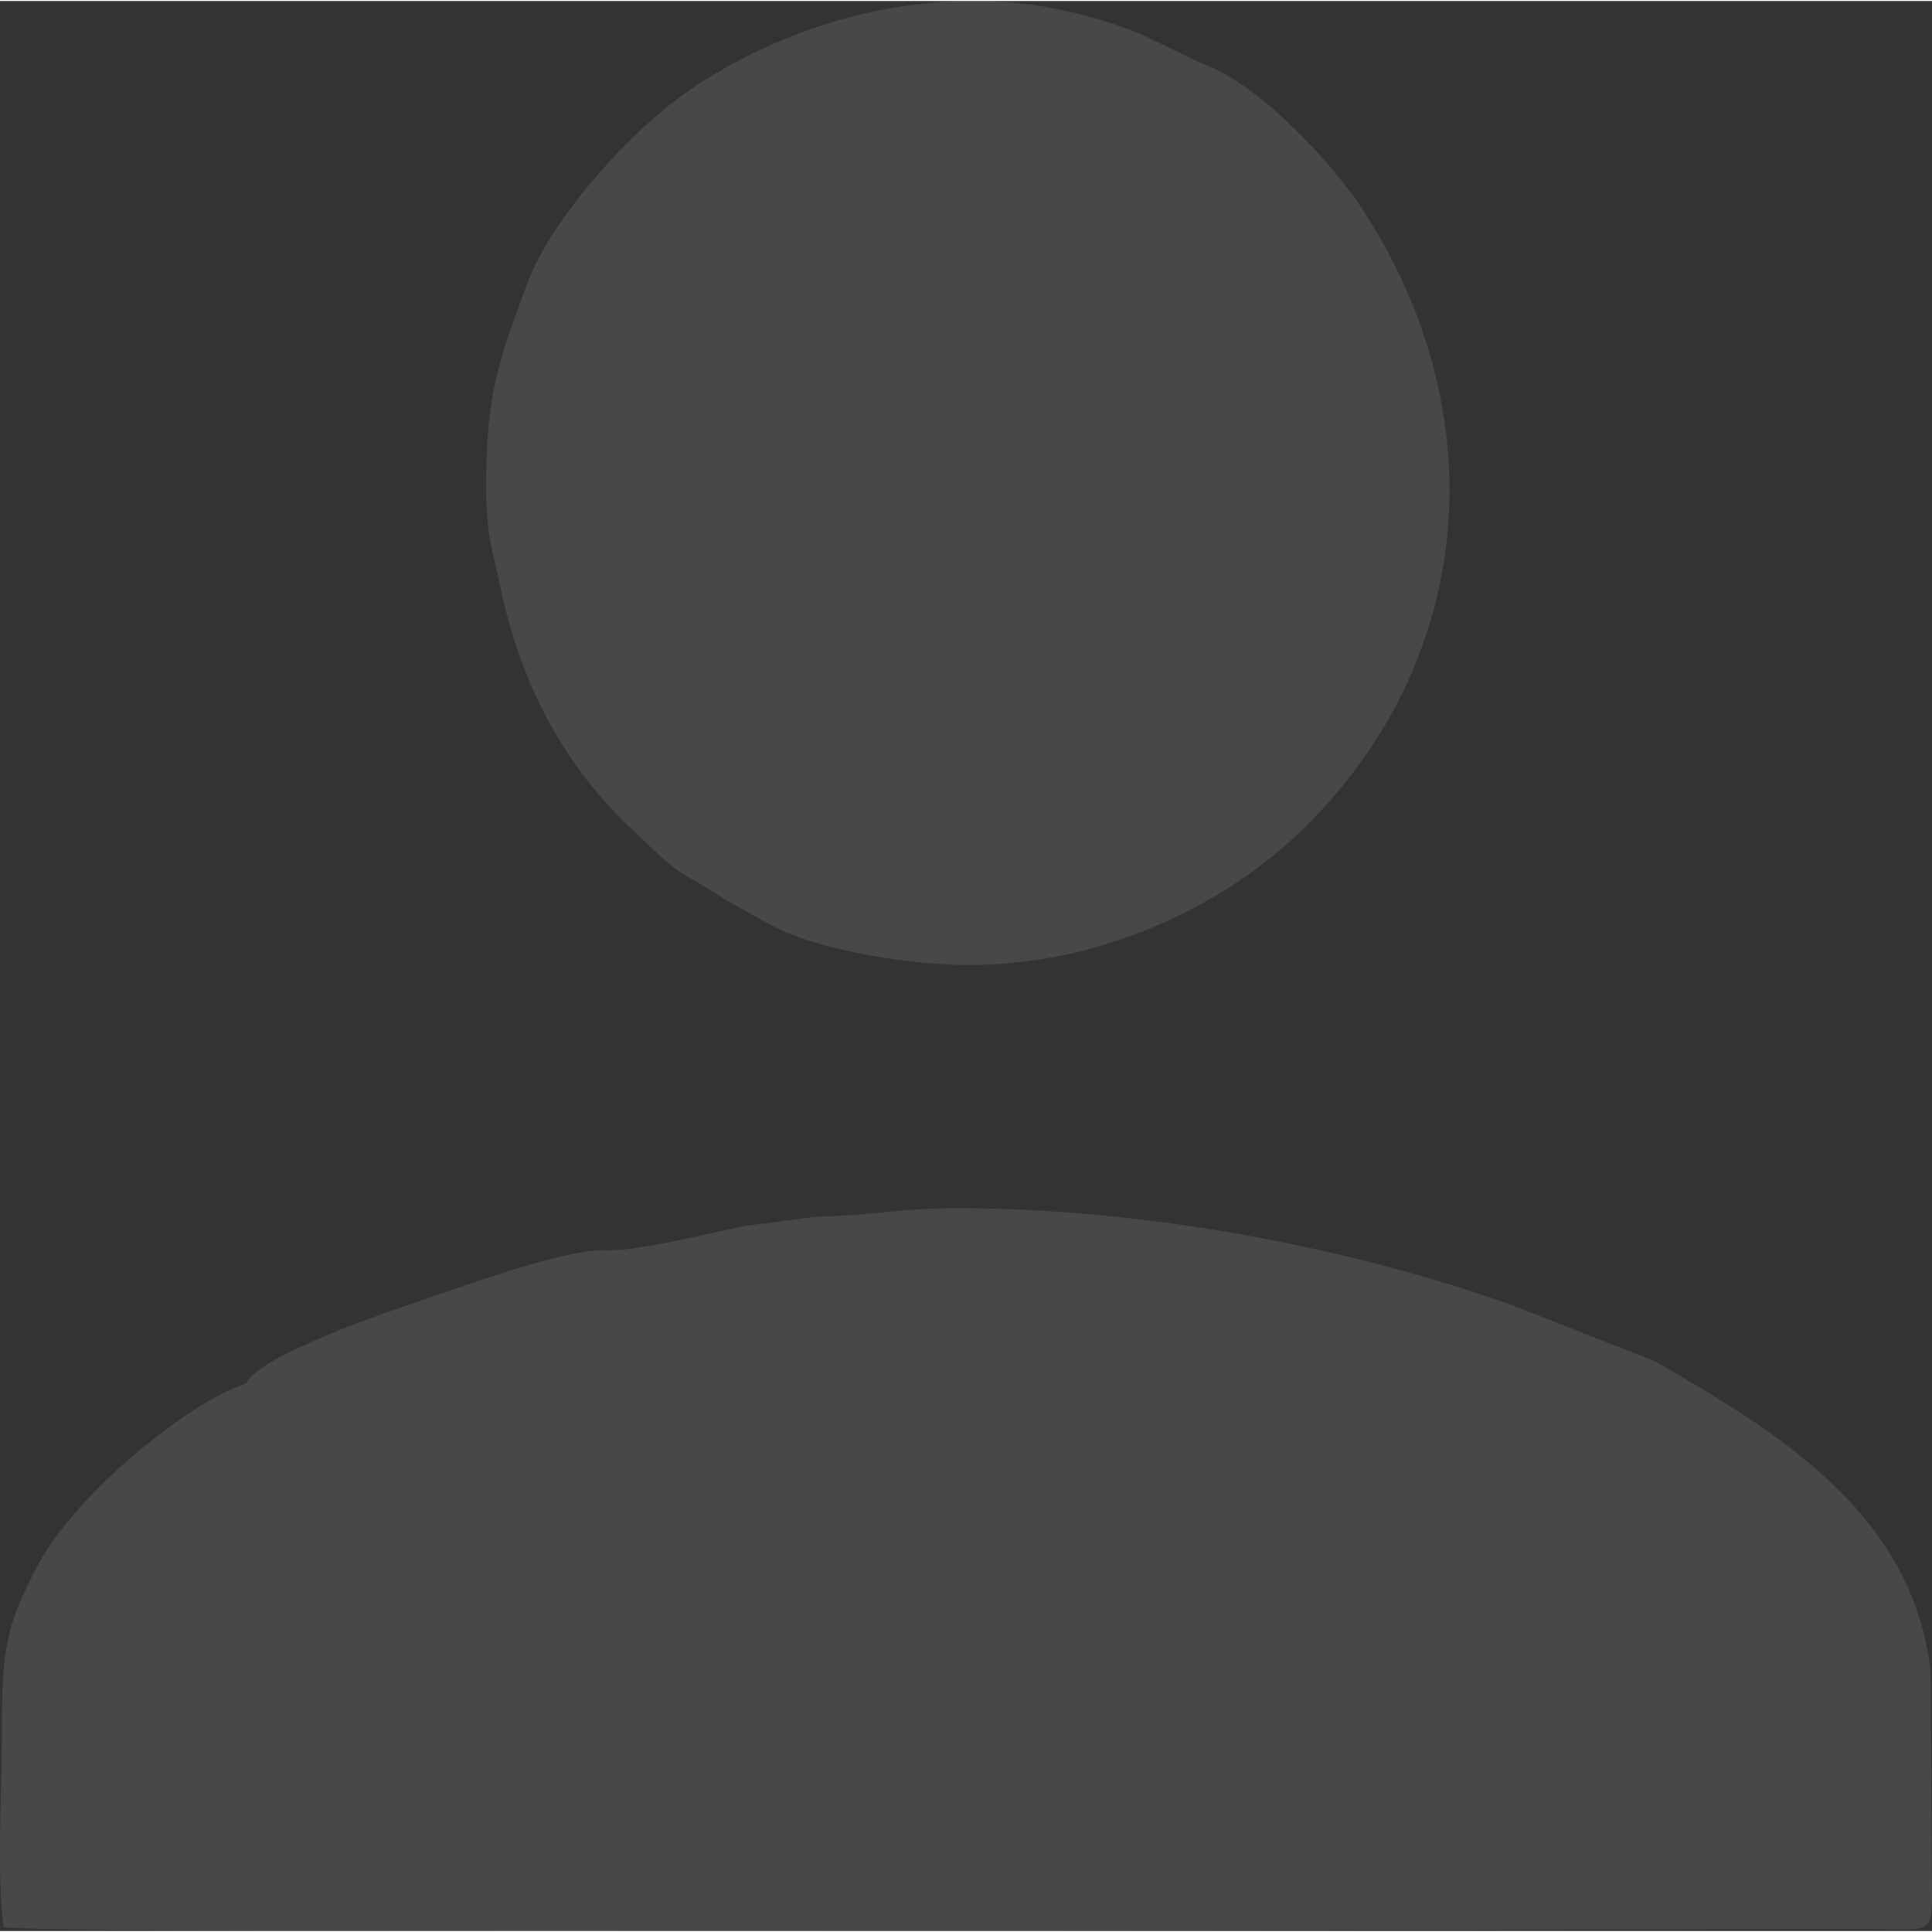 <?xml version="1.0" encoding="UTF-8"?>
<!DOCTYPE svg PUBLIC "-//W3C//DTD SVG 1.1//EN" "http://www.w3.org/Graphics/SVG/1.1/DTD/svg11.dtd">
<!-- Creator: CorelDRAW X7 -->
<svg xmlns="http://www.w3.org/2000/svg" xml:space="preserve" width="696px" height="696px" version="1.1" style="shape-rendering:geometricPrecision; text-rendering:geometricPrecision; image-rendering:optimizeQuality; fill-rule:evenodd; clip-rule:evenodd"
viewBox="0 0 24326263 24302418"
 xmlns:xlink="http://www.w3.org/1999/xlink">
 <rect x="0" y="0" width="24326263" height="24302418" fill="#333333" stroke="none"/>
 <defs>
  <style type="text/css">
   <![CDATA[
    .fil0 {fill:white;fill-opacity:0.102}
   ]]>
  </style>
 </defs>
 <g id="Layer_x0020_1">
  <g id="_711921420112">
   <path class="fil0" d="M7606864 15728819l-143356 84446c-16997,7921 -28630,12541 -45792,19554l-998542 280442c-1525184,371983 -2554501,1049944 -3318434,1292680 -760097,252801 -2161108,1408973 -2627768,2296378 -382998,728331 -448962,1008979 -448632,2058469 206,707044 -66790,1838835 20750,2495550 705683,89685 19990640,20751 22753513,20751 244304,0 488607,-248 732910,0 727713,783 785592,74792 794750,-366208l-16914 -2871535c-220170,-1991597 -1924189,-3018026 -3467443,-3909639l-1810329 -711005c-2080250,-740212 -4659587,-1221888 -7016855,-1218382 -604983,908 -1024656,82796 -1569780,101608 -285557,9859 -439763,41088 -714594,79619 -116376,16295 -267199,26196 -377758,48514 -452469,91335 -1370443,326233 -1745726,298758z"/>
   <path class="fil0" d="M6121571 6108411c0,633490 82755,814552 181763,1285089 240509,1143342 748133,2165852 1599111,2984941 778125,748958 541123,489144 1252169,949327l499952 280483c625280,354285 1824066,533037 2569559,530561 1591066,-5321 3176110,-697762 4251259,-1778976 2077900,-2089657 2354917,-5127402 710015,-7691846 -393765,-613853 -1279437,-1556290 -1938421,-1834297 -686624,-289724 -796317,-445580 -1638343,-663893 -1670562,-433163 -3505107,-8292 -4910904,941818 -753620,509275 -1755709,1625637 -2059253,2447696 -354698,960671 -516907,1364090 -516907,2549097z"/>
   <path class="fil0" d="M3100740 17405941c763933,-242736 1793250,-920697 3318434,-1292680l998542 -280442c17162,-7013 28795,-11633 45792,-19554l143356 -84446c-558986,-536 -1841764,480068 -2424347,675733 -278173,93398 -1915897,647639 -2081777,1001389z"/>
  </g>
 </g>
</svg>
